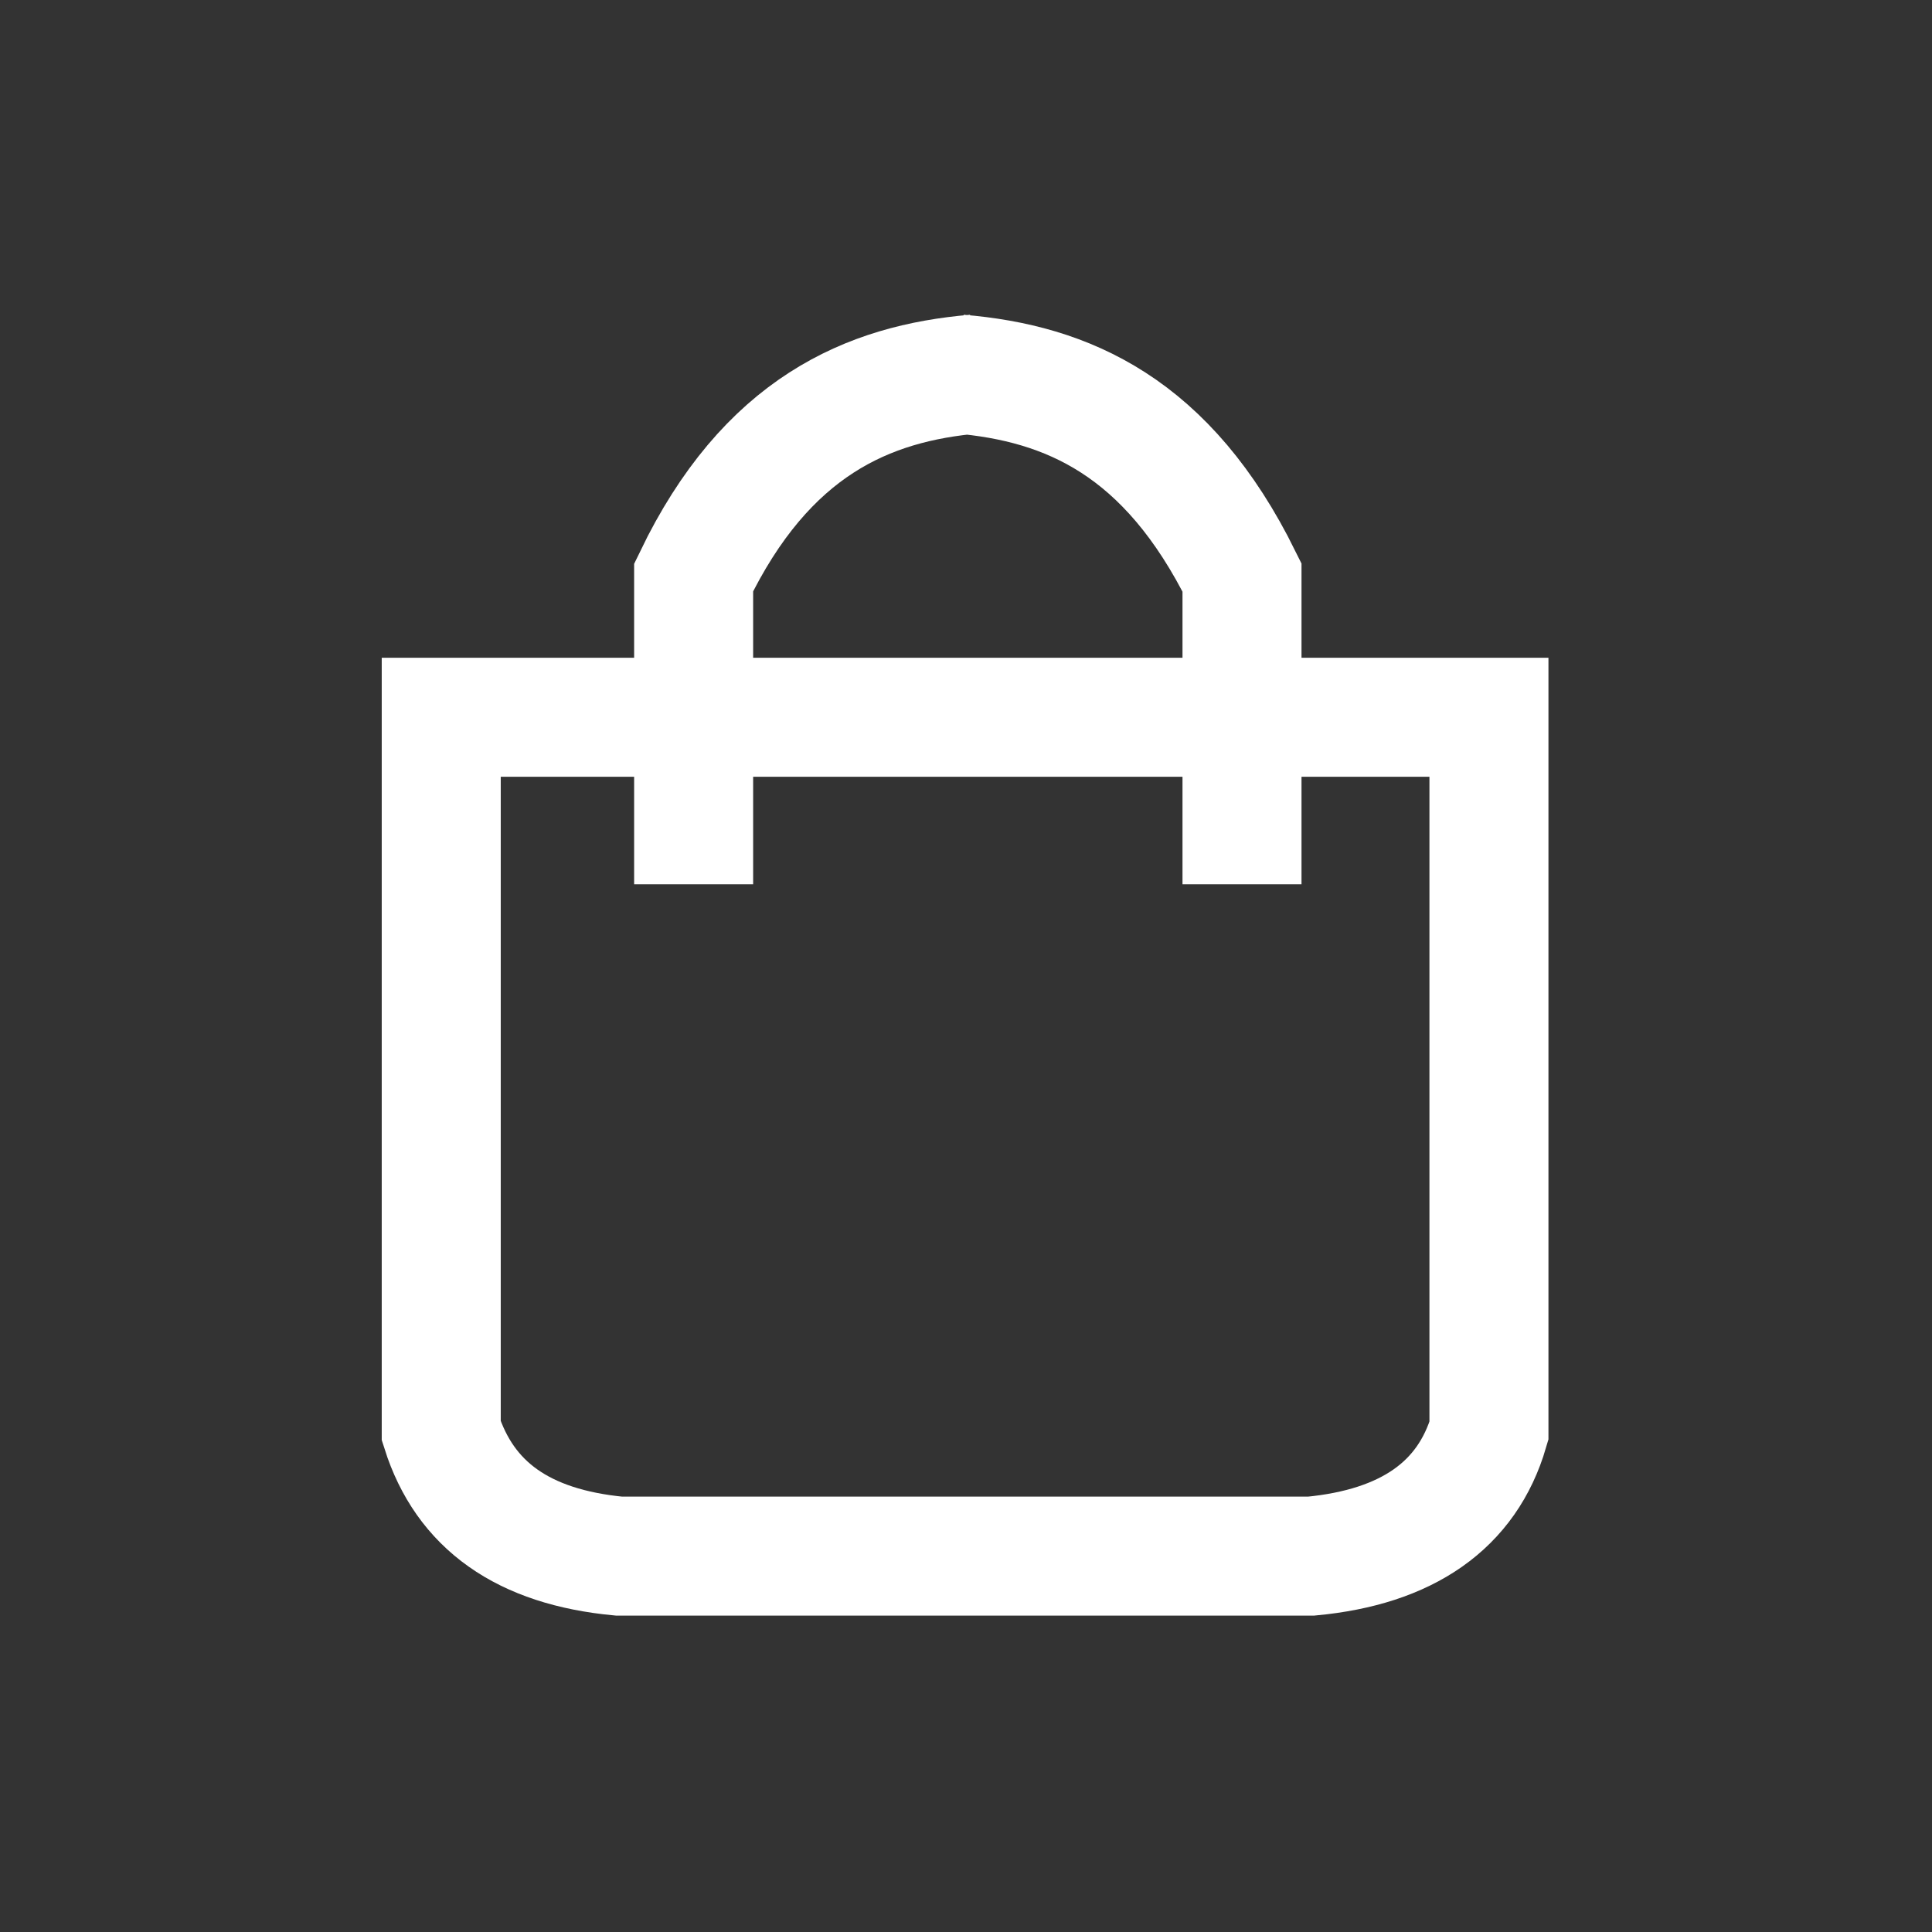 <?xml version="1.0" encoding="UTF-8"?>
<!DOCTYPE svg PUBLIC "-//W3C//DTD SVG 1.1//EN" "http://www.w3.org/Graphics/SVG/1.1/DTD/svg11.dtd">

<svg xmlns="http://www.w3.org/2000/svg" xml:space="preserve" width="50" height="50" version="1.1" style="shape-rendering:geometricPrecision; text-rendering:geometricPrecision; image-rendering:optimizeQuality; fill-rule:evenodd; clip-rule:evenodd"
viewBox="0 0 1064 1064"
 xmlns:xlink="http://www.w3.org/1999/xlink">
 <rect x="0" y="0" width="1064" height="1064" fill="#333333" stroke="none"/>
 <defs>
  <style type="text/css">
   <![CDATA[
    .str0 {stroke:#FFFFFF;stroke-width:65.542}
    .fil0 {fill:none}
   ]]>
  </style>
 </defs>
 <g id="Camada_x0020_1">
  <rect class="fil0" width="1064" height="1064"/>
  <path class="fil0 str0" d="M684 487c0,-113 0,-169 0,-169 -41,-83 -96,-107 -156,-112m-146 281c0,-113 0,-169 0,-169 40,-83 96,-107 155,-112m-10 189c129,0 227,0 293,0 0,262 0,393 0,393 -12,41 -45,64 -98,69 -130,0 -195,0 -195,0m9 -462c-129,0 -226,0 -293,0 0,262 0,393 0,393 13,41 45,64 98,69 130,0 195,0 195,0"/>
 </g>
</svg>
